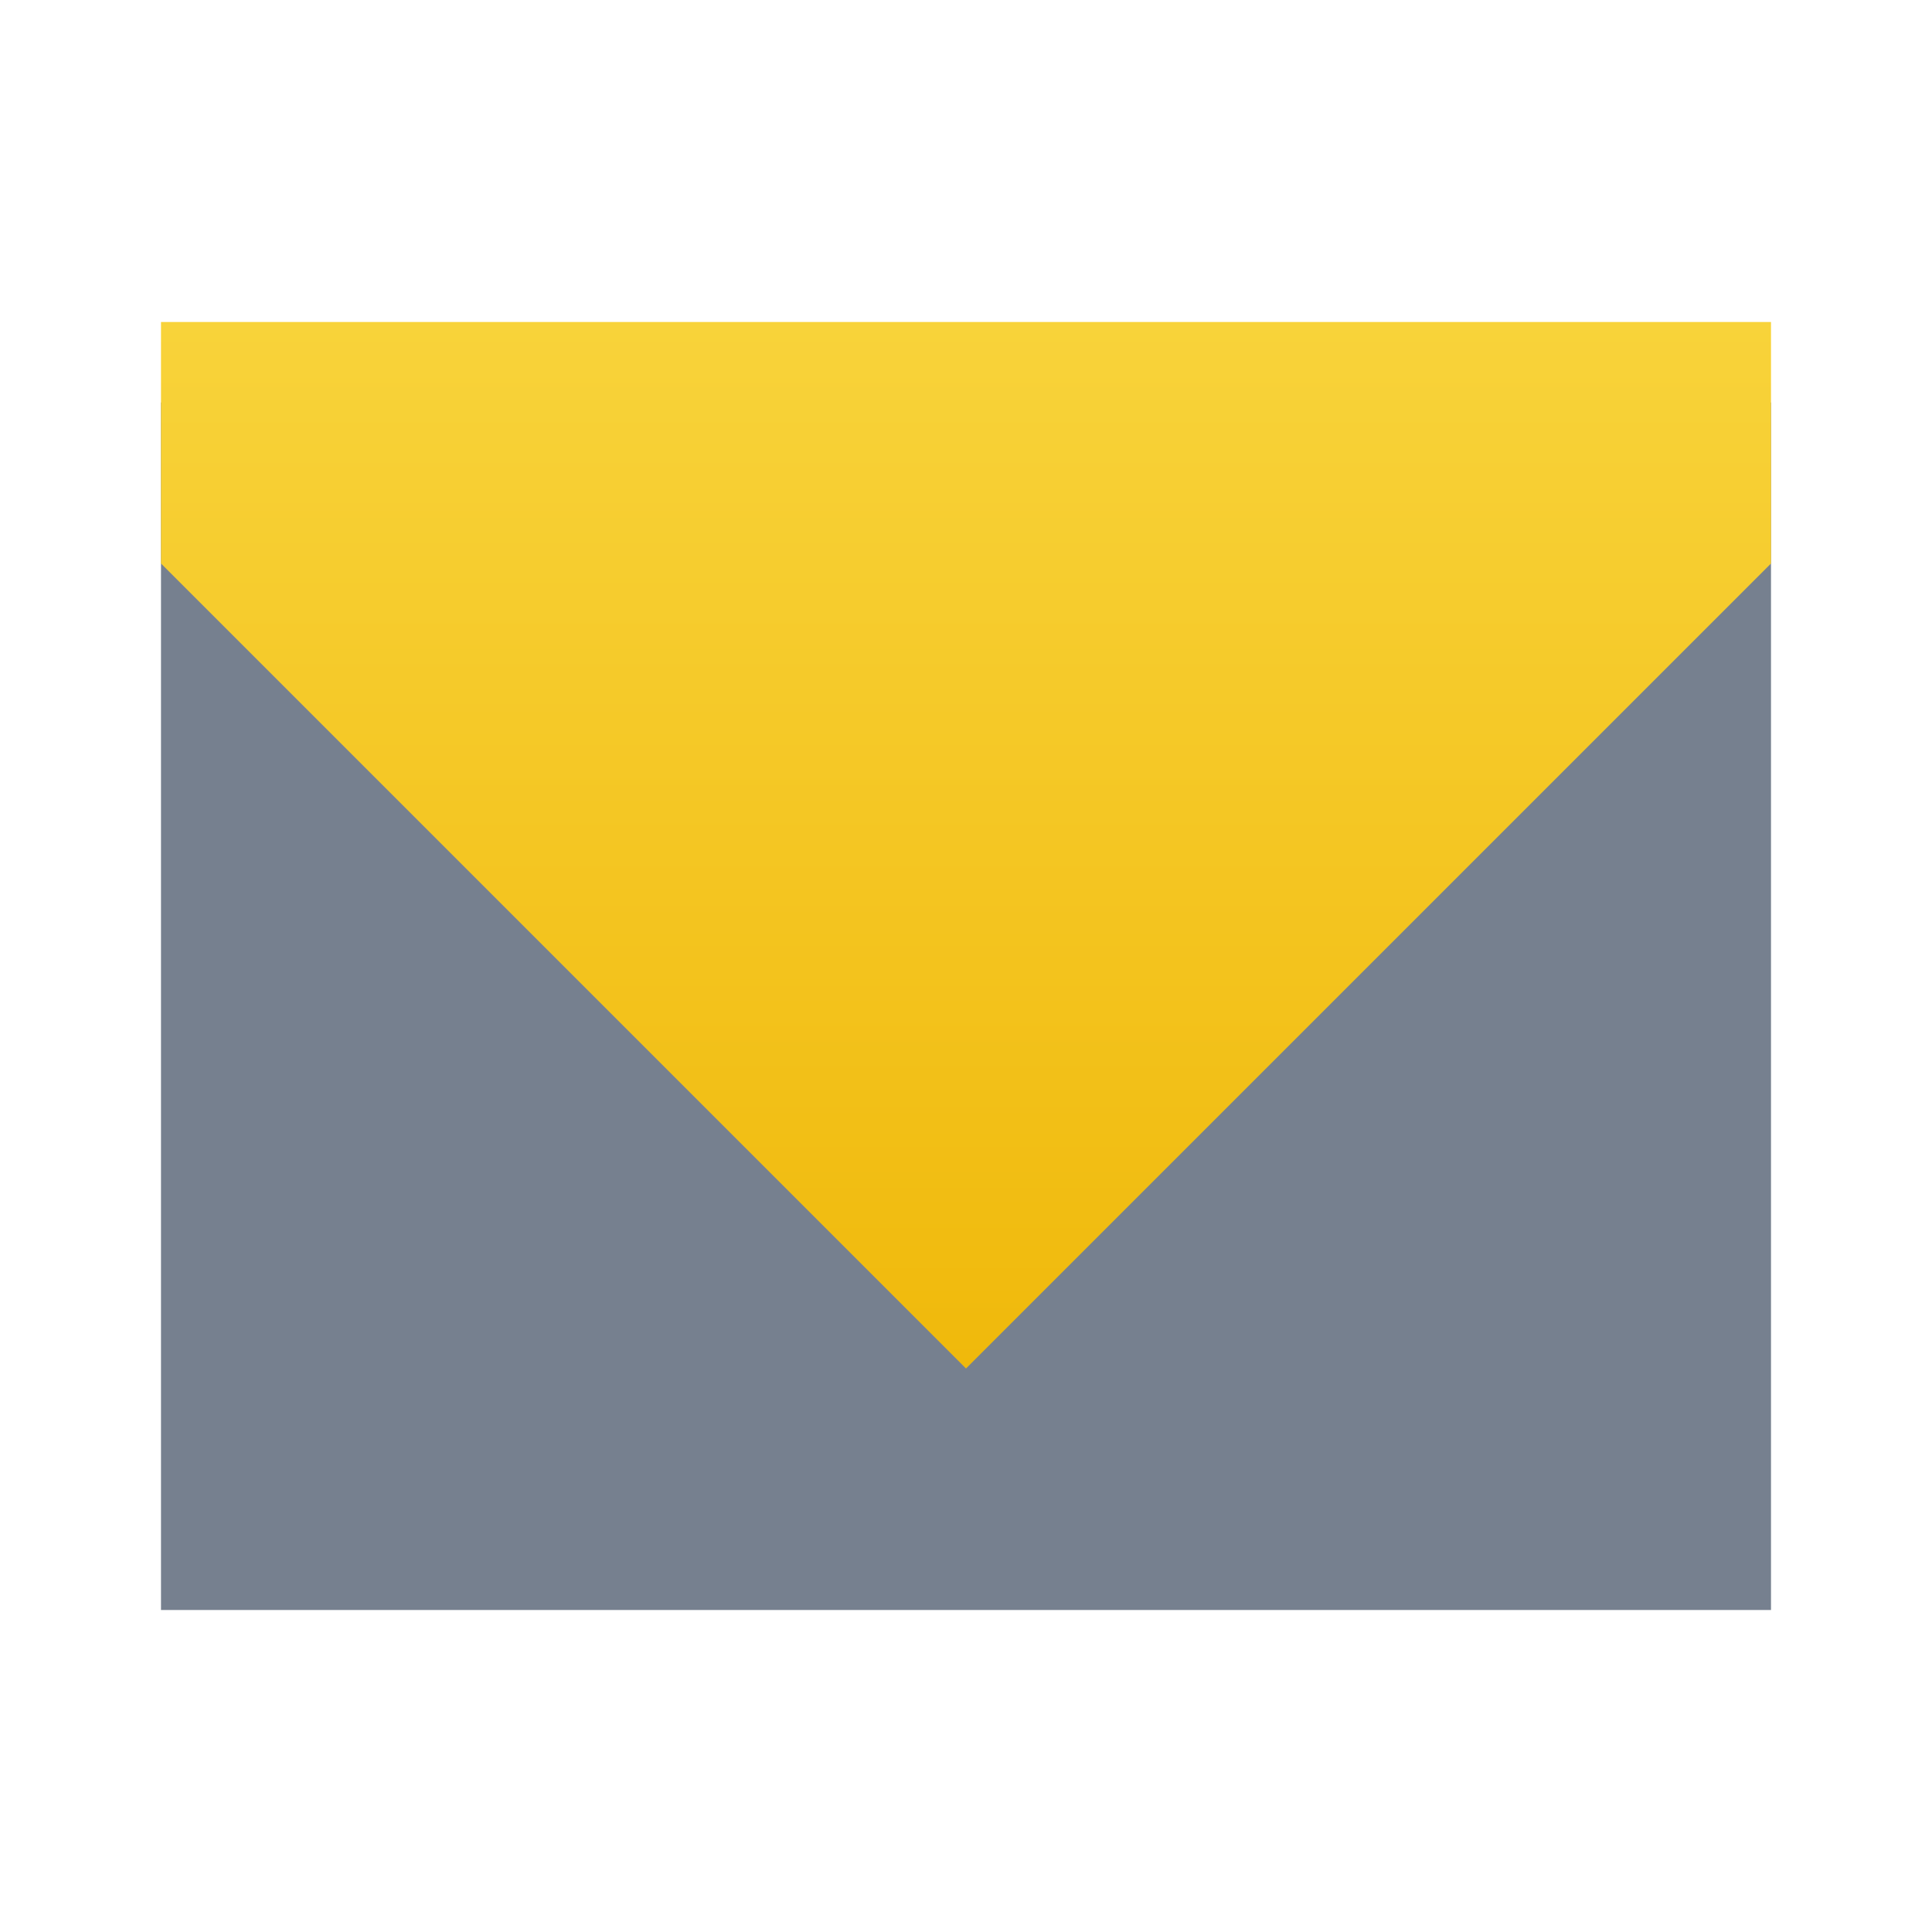 <svg xmlns="http://www.w3.org/2000/svg" viewBox="0 0 24 24" fill="none" class="css-1iztezc"><path fill="#76808F" d="M2 20h20V5H2z"></path><path d="M12 17L22 7V4H2v3l10 10z" fill="url(#mail-g_svg__paint0_linear)"></path><defs><linearGradient id="mail-g_svg__paint0_linear" x1="12" y1="17" x2="12" y2="4" gradientUnits="userSpaceOnUse"><stop stop-color="#F0B90B"></stop><stop offset="1" stop-color="#F8D33A"></stop></linearGradient></defs></svg>